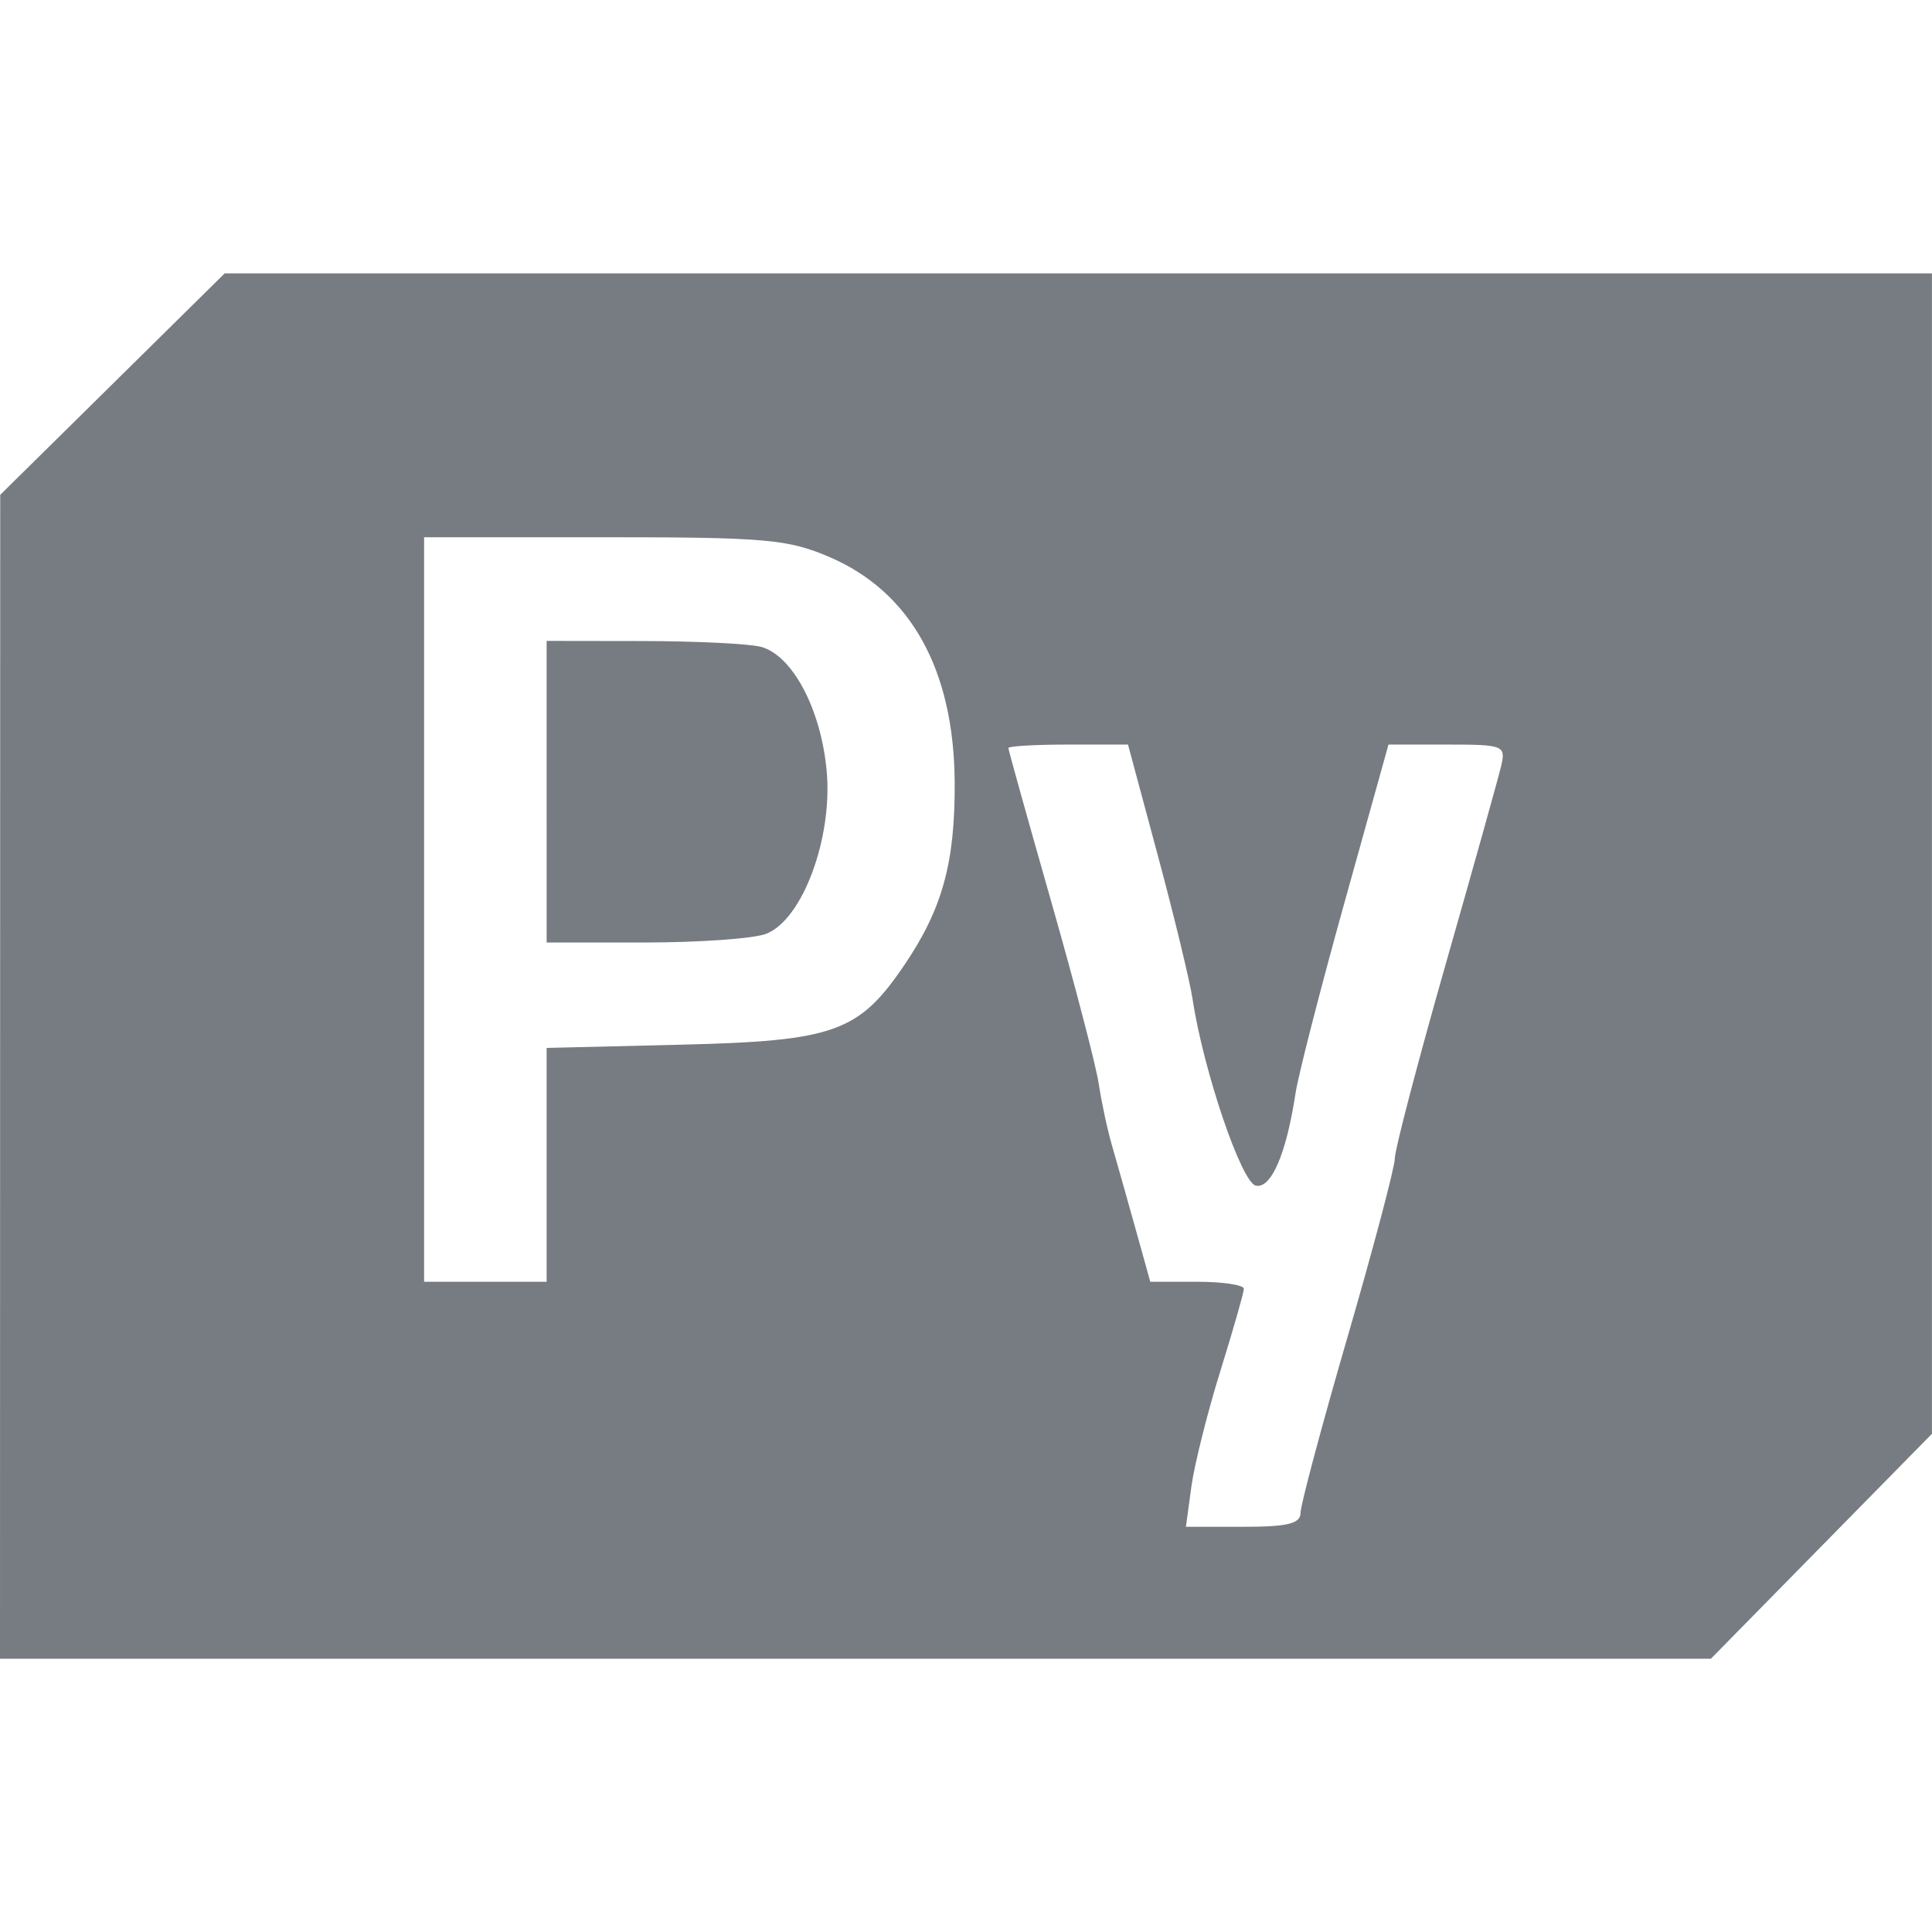 <svg fill="#777c82"   version="1.1" viewBox="0 0 128 128" xml:space="preserve" xmlns="http://www.w3.org/2000/svg"><g transform="translate(-41,-84.5)"><path d="m41.007 155.84 0.007-38.556 14.873-14.673h113.11v76.881l-14.647 14.904h-113.35zm86.159 28.881c0-0.513 1.405-5.768 3.122-11.678 1.717-5.91 3.122-11.218 3.122-11.796 0-0.578 1.512-6.352 3.36-12.829 1.848-6.478 3.508-12.41 3.688-13.183 0.313-1.342 0.153-1.405-3.57-1.405h-3.897l-2.914 10.459c-1.603 5.752-3.063 11.442-3.245 12.644-0.606 3.995-1.604 6.323-2.625 6.122-0.955-0.188-3.478-7.622-4.197-12.366-0.182-1.202-1.219-5.487-2.304-9.522l-1.973-7.337h-3.962c-2.179 0-3.962 0.103-3.962 0.229 0 0.126 1.273 4.692 2.83 10.146 1.556 5.455 2.977 10.901 3.156 12.103 0.18 1.202 0.571 3.028 0.87 4.059 0.299 1.03 0.994 3.489 1.544 5.463l1.001 3.59h3.104c1.708 0 3.1 0.211 3.095 0.468-5e-3 0.258-0.708 2.716-1.563 5.463-0.854 2.747-1.716 6.189-1.915 7.649l-0.362 2.654h3.798c2.953 0 3.798-0.207 3.798-0.933zm-49.951-23.047v-7.746l8.898-0.215c10.166-0.245 11.785-0.823 14.809-5.287 2.514-3.711 3.36-6.785 3.328-12.099-0.045-7.448-2.909-12.606-8.286-14.918-2.755-1.185-4.24-1.316-14.962-1.316h-11.904v49.327h8.117zm0-24.722v-9.99l6.4 9e-3c3.52 5e-3 7.029 0.177 7.798 0.383 2.092 0.561 3.986 4.138 4.357 8.232 0.404 4.456-1.615 9.87-4.022 10.786-0.826 0.314-4.434 0.571-8.017 0.571h-6.515z" /></g></svg>
